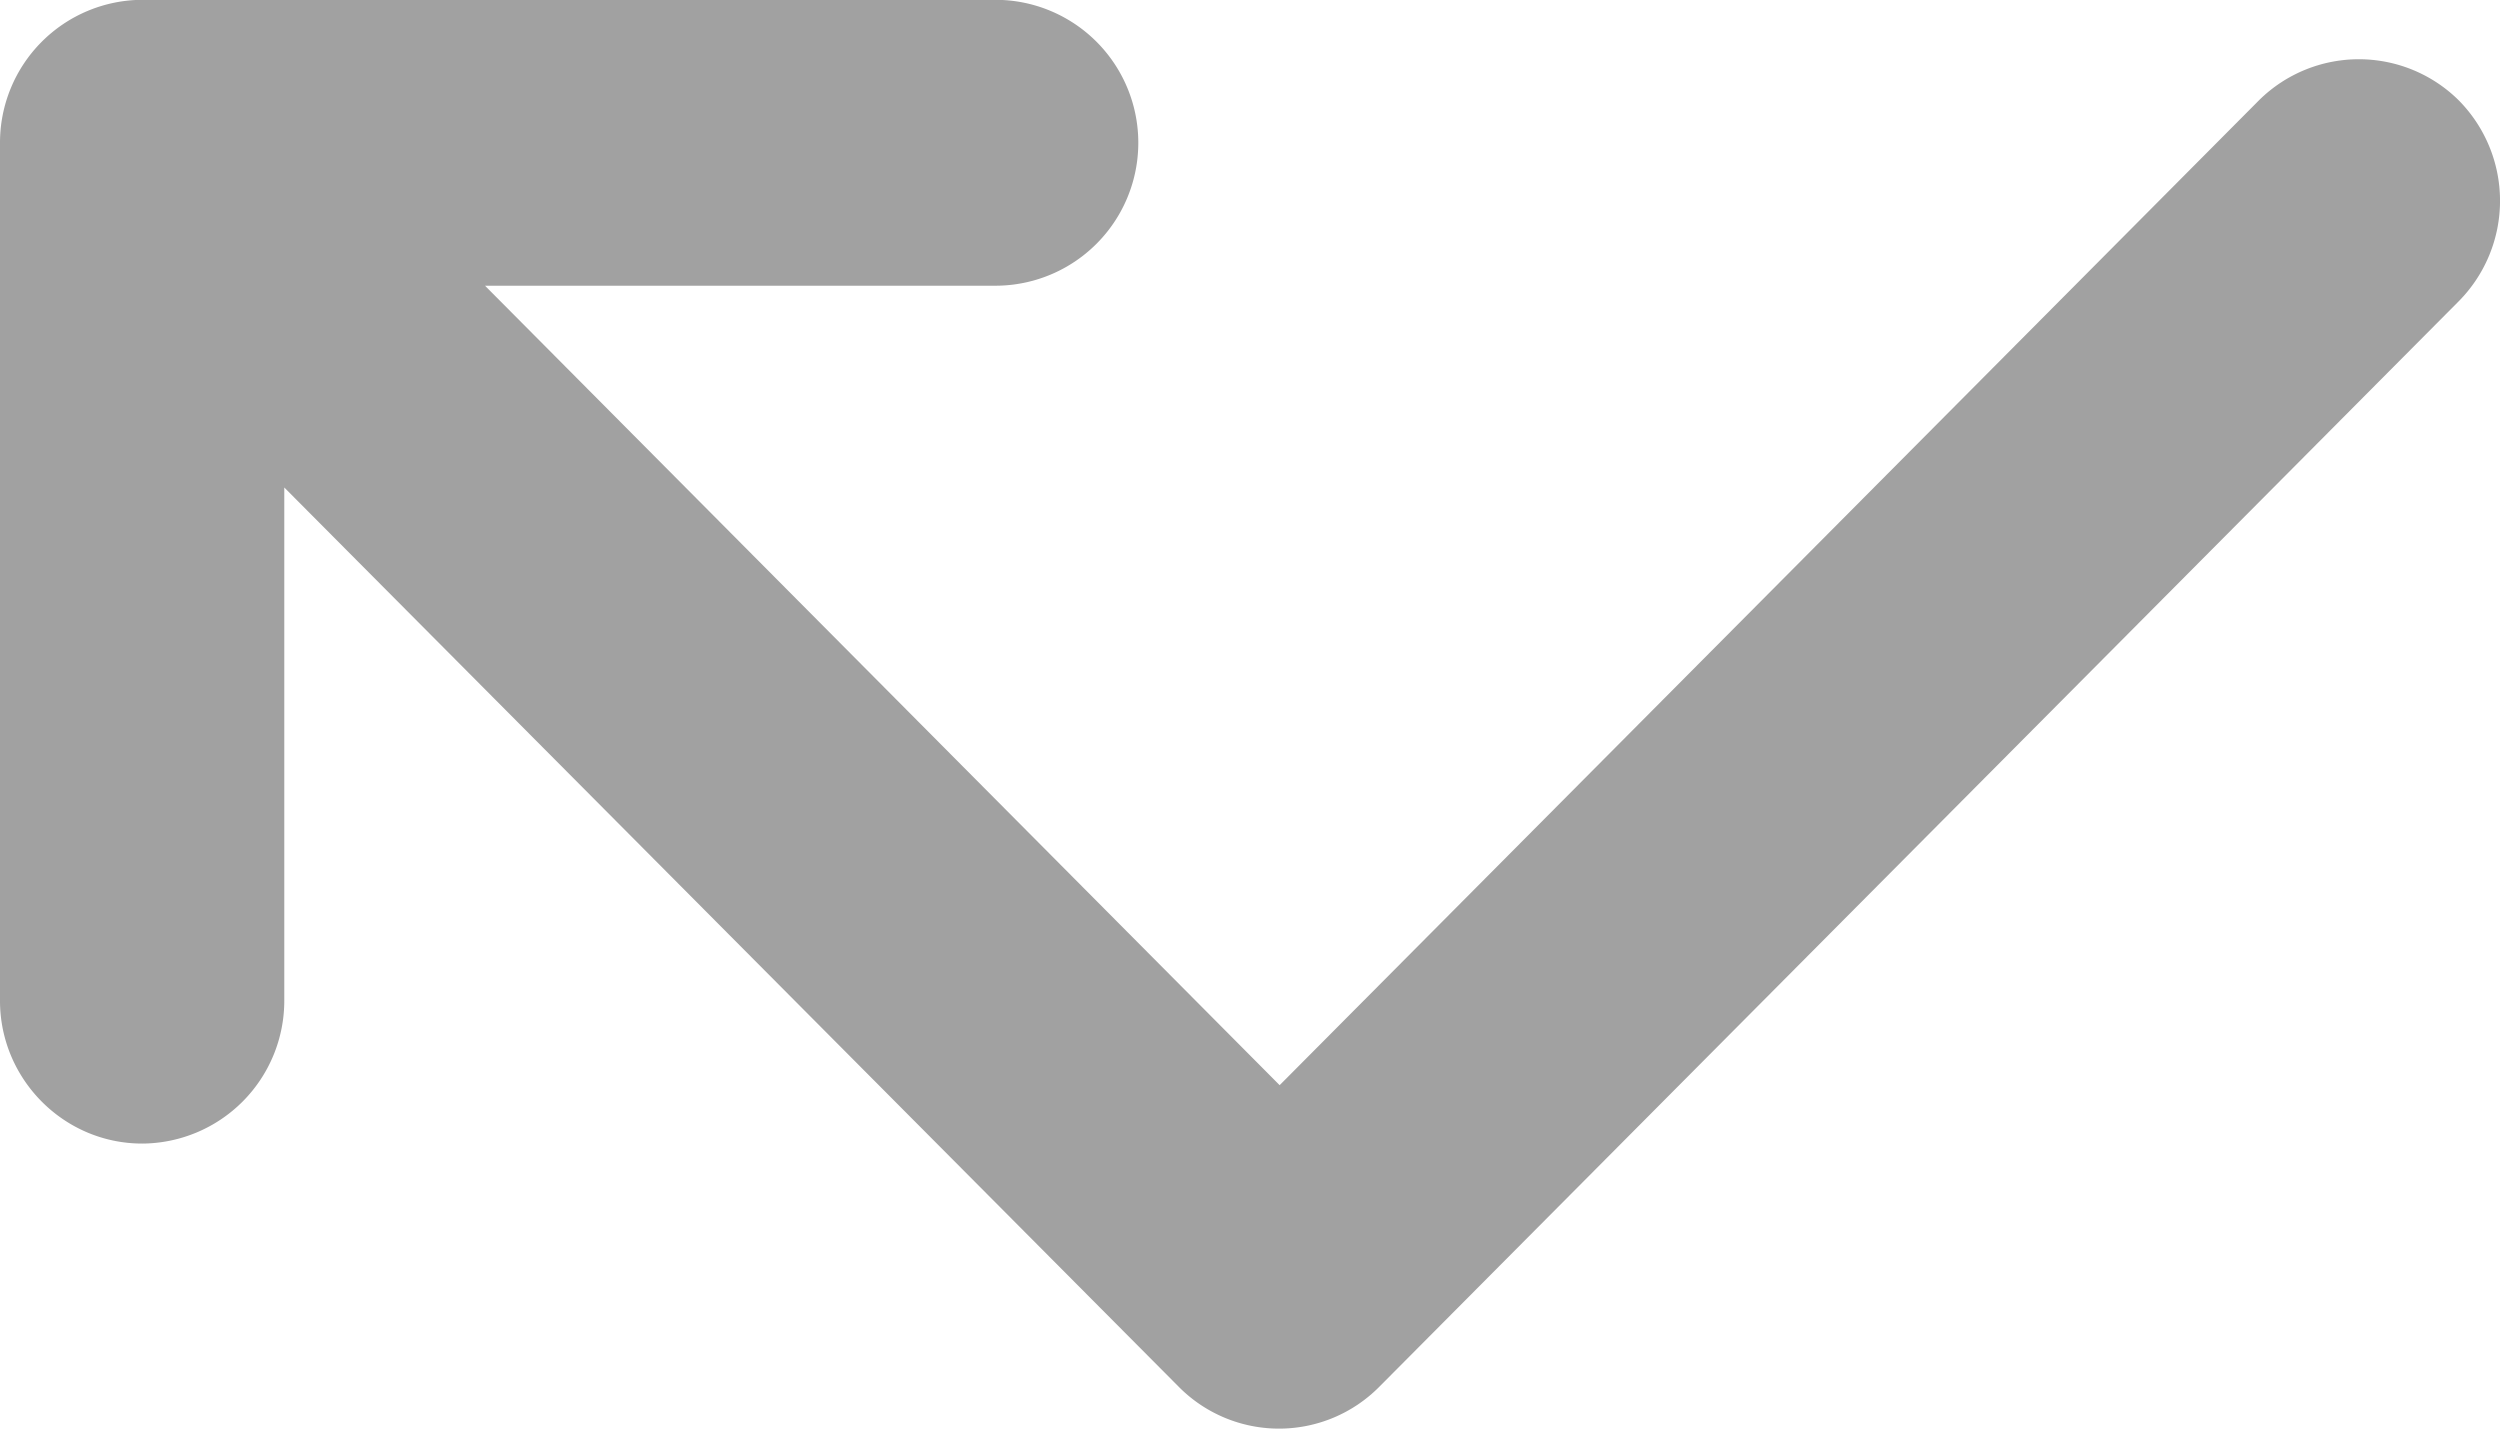 <svg xmlns="http://www.w3.org/2000/svg" width="14" height="8" viewBox="0 0 14 8"><g><g><path fill="#141414" fill-opacity=".4" d="M12.652.56L7.166 6.077 2.716 1.6h2.858a.8.8 0 0 0 0-1.601H.796A.8.8 0 0 0 0 .8v4.804c0 .44.358.8.796.8a.8.8 0 0 0 .796-.8V2.73l5.009 5.036a.79.79 0 0 0 1.123 0l6.043-6.077a.8.8 0 0 0 0-1.129.795.795 0 0 0-1.115 0z"/></g></g></svg>